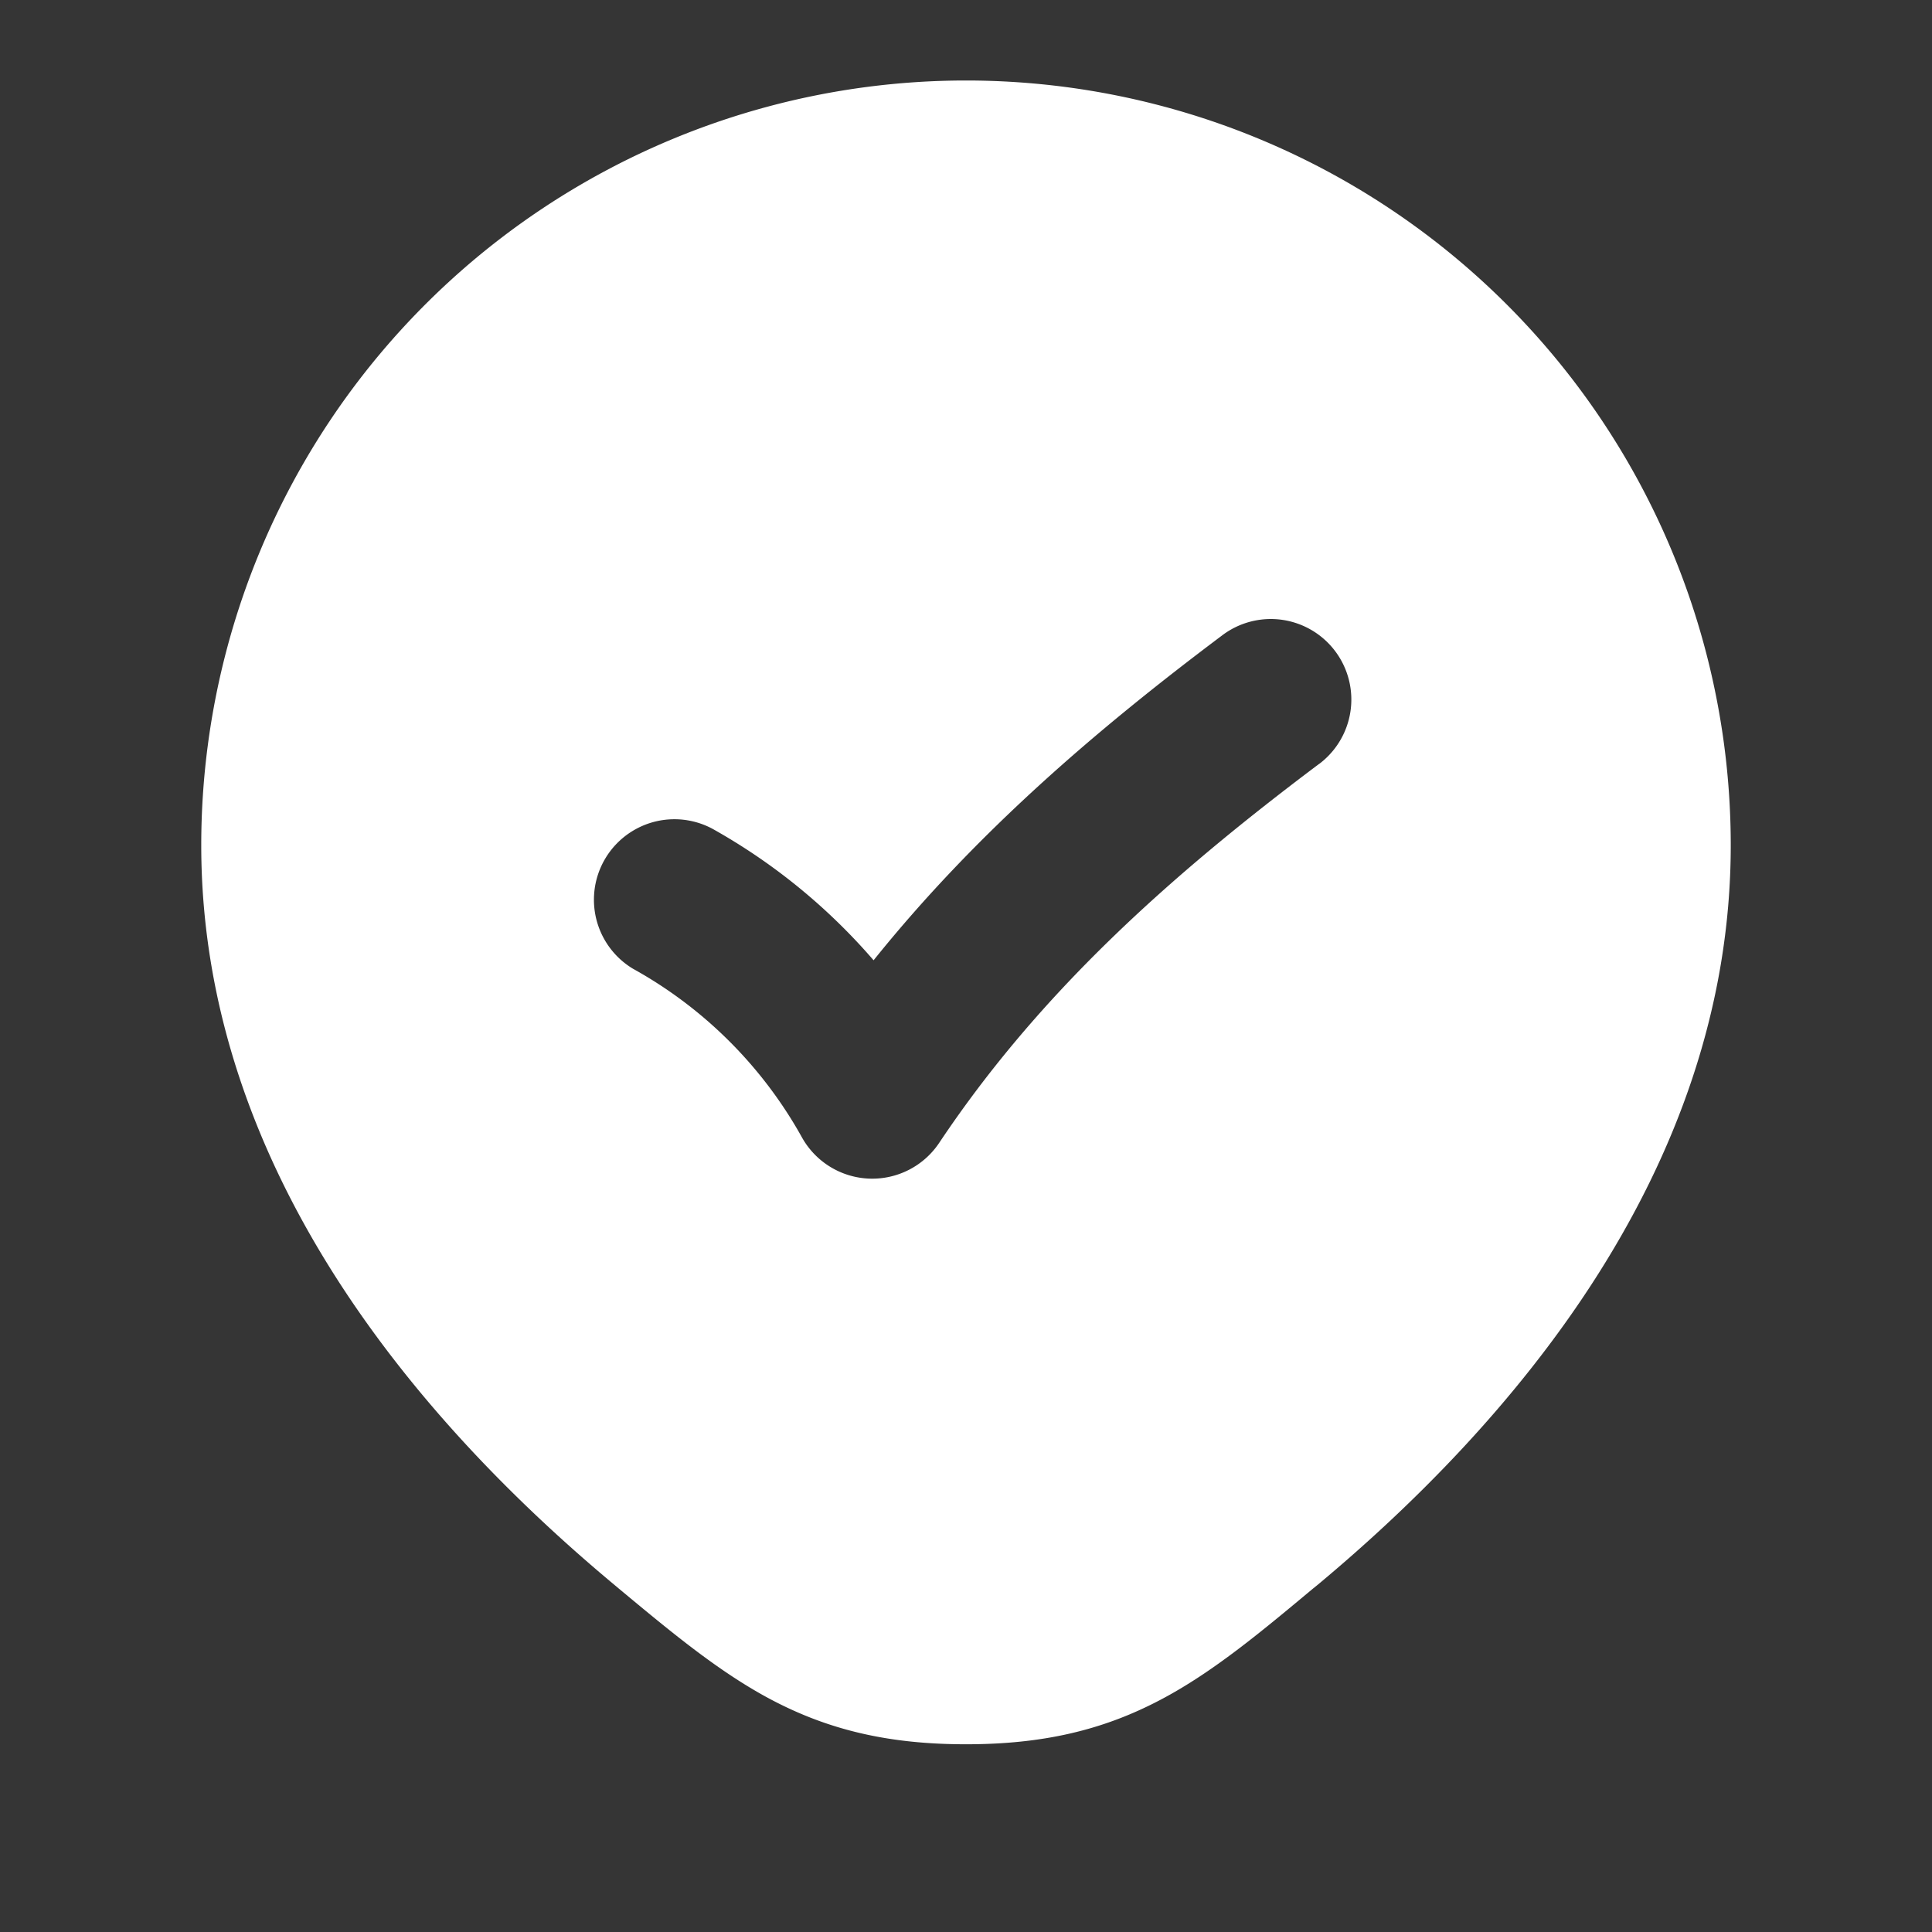 <svg xmlns="http://www.w3.org/2000/svg" width="24" height="24" fill="none"><rect width="100%" height="100%" fill="#333333" stroke="none"/><path fill="#fff" fill-opacity=".01" d="M24 0v24H0V0z"/><path fill="#FFFFFF" fill-rule="evenodd" d="M12 1a9.5 9.5 0 0 0-9.5 9.5c0 4.078 2.792 7.238 5.135 9.19l.056.047c.652.542 1.247 1.038 1.894 1.379.716.377 1.461.552 2.415.552s1.7-.175 2.415-.552c.647-.34 1.242-.837 1.893-1.38l.057-.046c2.343-1.952 5.135-5.112 5.135-9.19A9.5 9.5 0 0 0 12 1m4.387 8.49a1 1 0 1 0-1.201-1.6c-1.579 1.185-3.068 2.463-4.334 4.039a7.44 7.44 0 0 0-1.995-1.63 1 1 0 0 0-.994 1.735 5.386 5.386 0 0 1 2.104 2.104 1 1 0 0 0 1.7.059c1.242-1.86 2.851-3.305 4.72-4.708" clip-rule="evenodd"/></svg>